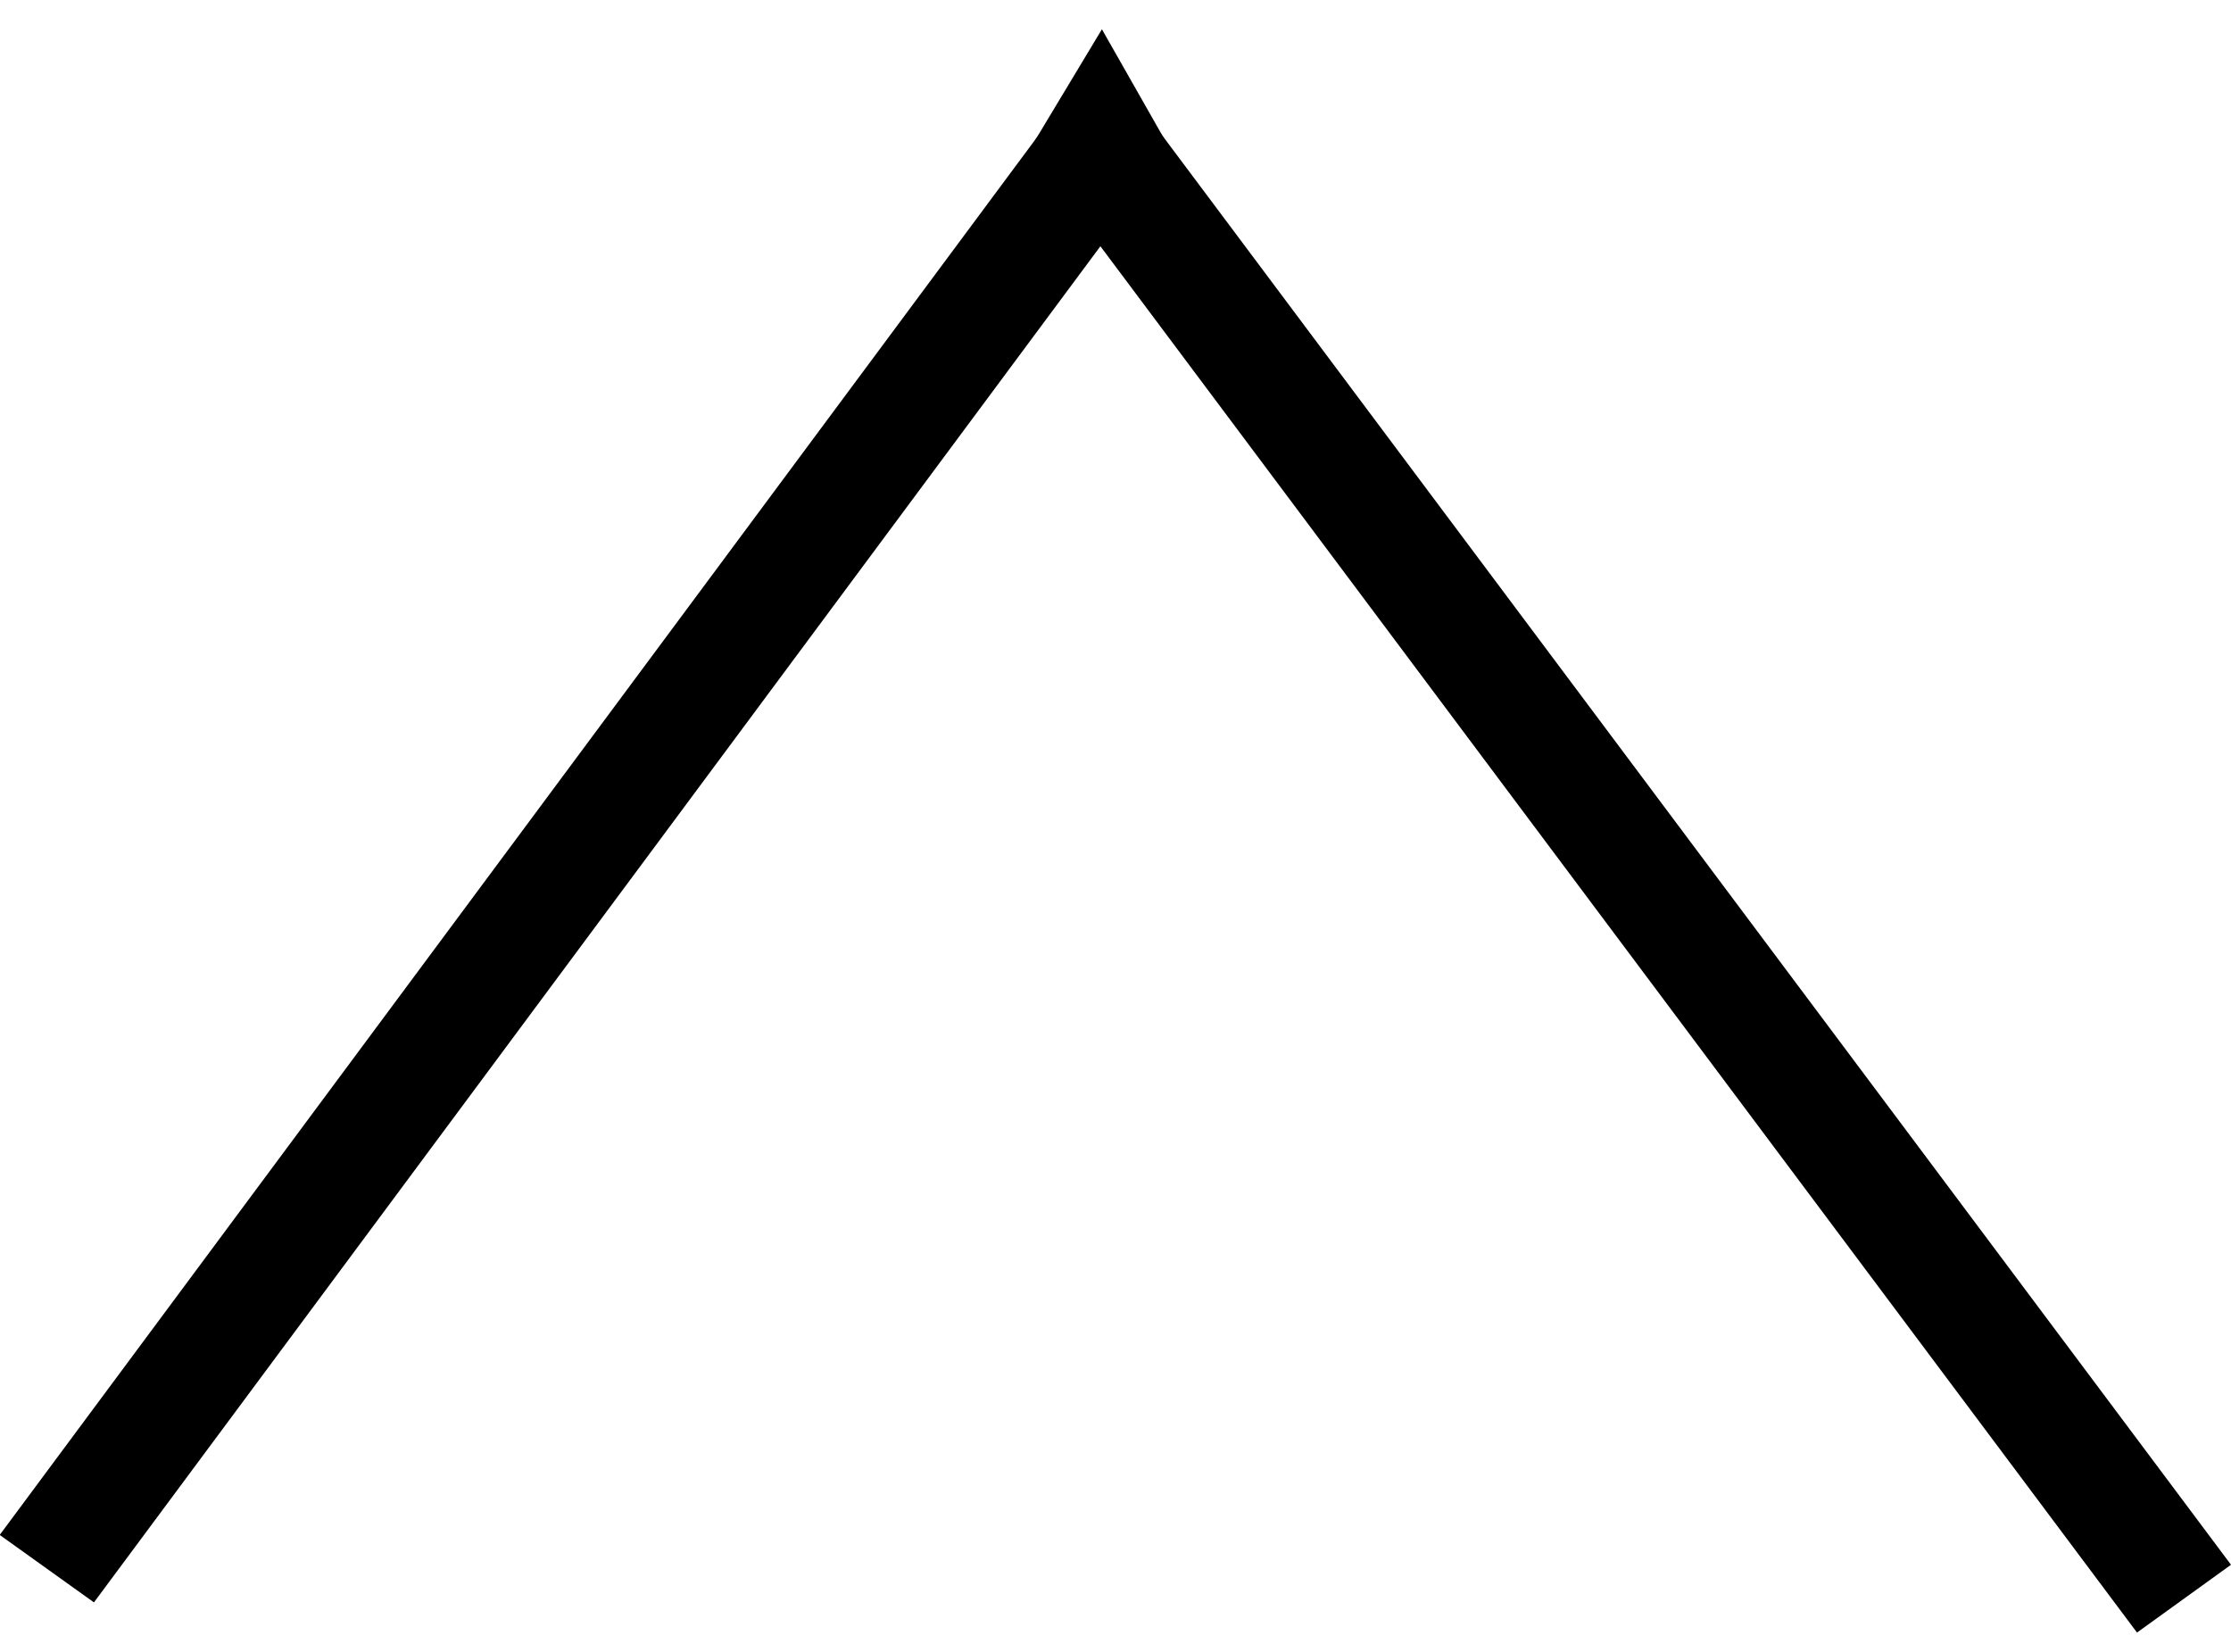 <svg width="77" height="57" viewBox="0 0 77 57" fill="none" xmlns="http://www.w3.org/2000/svg">
<line y1="-2" x2="62.563" y2="-2" transform="matrix(-0.599 -0.801 0.811 -0.585 77 54)" stroke="black" stroke-width="4"/>
<line y1="-2" x2="61.122" y2="-2" transform="matrix(-0.596 0.803 -0.813 -0.582 36.419 3.89)" stroke="black" stroke-width="4"/>
<path d="M35.523 5.178L38.031 1.01L40.449 5.261L35.523 5.178Z" fill="black"/>
</svg>
